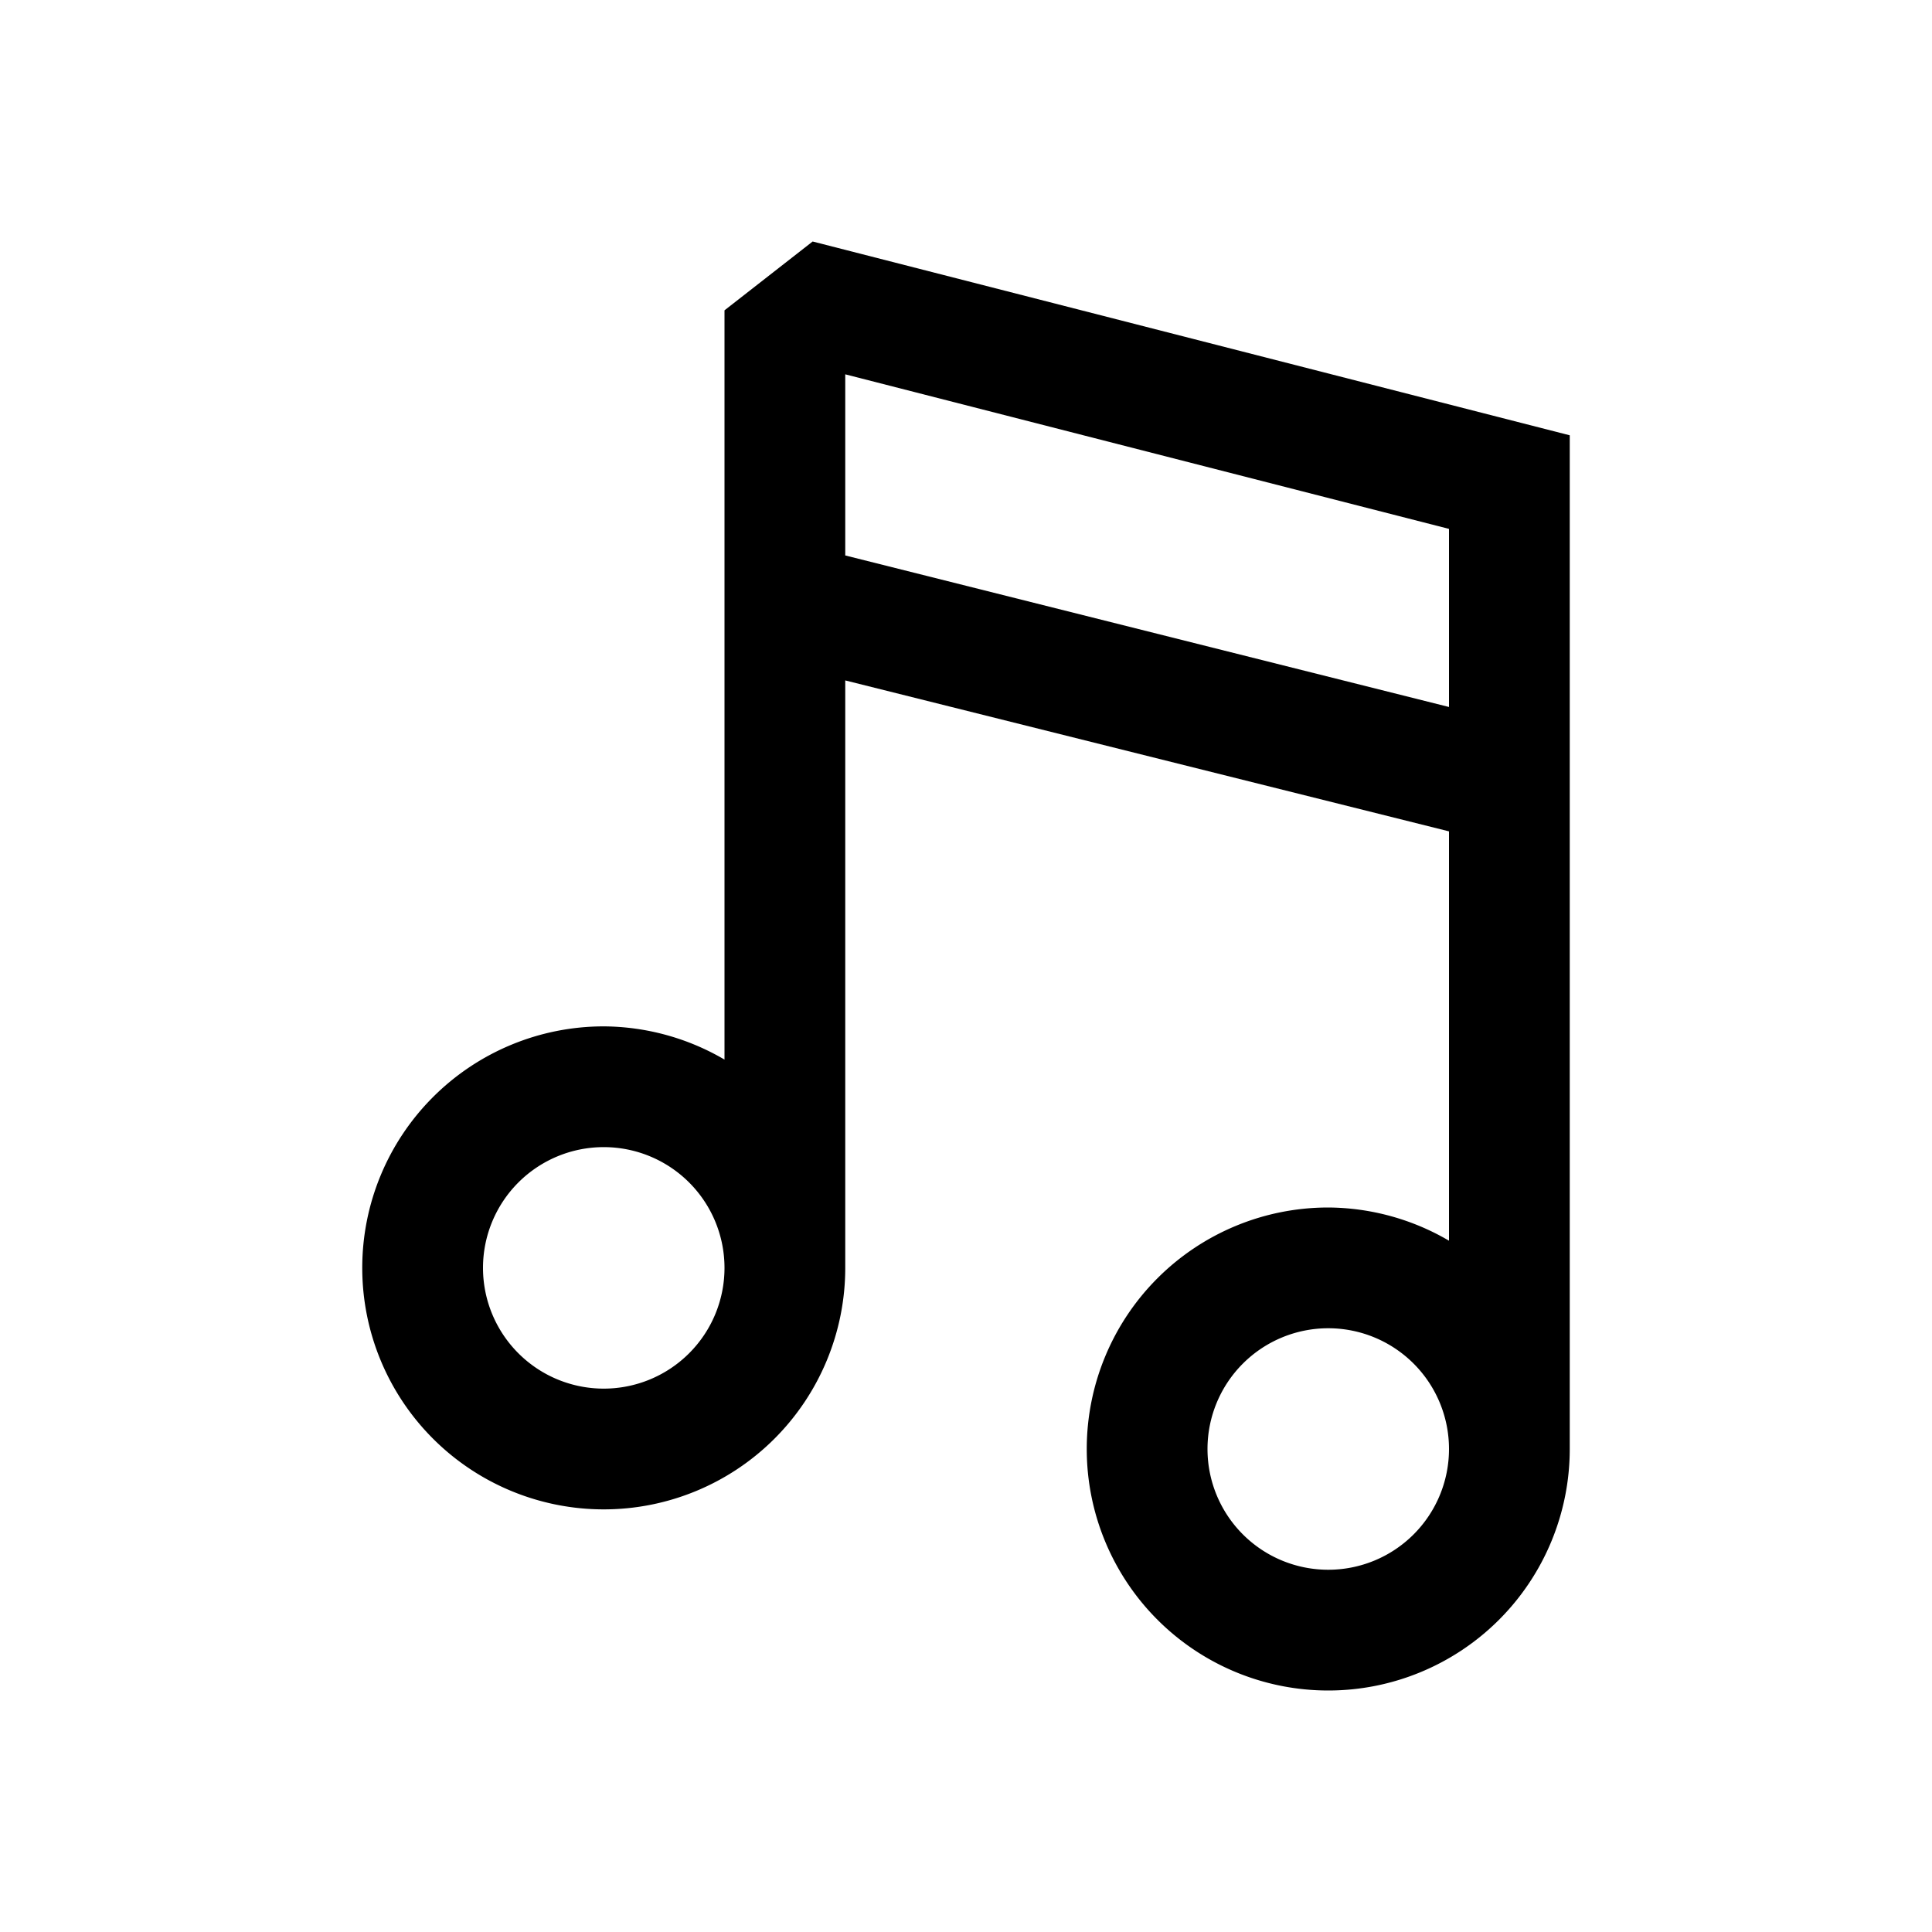 <svg xmlns="http://www.w3.org/2000/svg" viewBox="0 0 32 32"><path d="M26 7.21 13.46 4 12 5.14v12.41a4 4 0 0 0-2-.55 4 4 0 1 0 4 4v-9.73l10 2.5v6.78a4 4 0 0 0-2-.55 4 4 0 1 0 4 4ZM10 23a2 2 0 1 1 2-2 2 2 0 0 1-2 2Zm12 3a2 2 0 1 1 2-2 2 2 0 0 1-2 2Zm2-14.29L14 9.2v-3l10 2.56Z"/></svg>